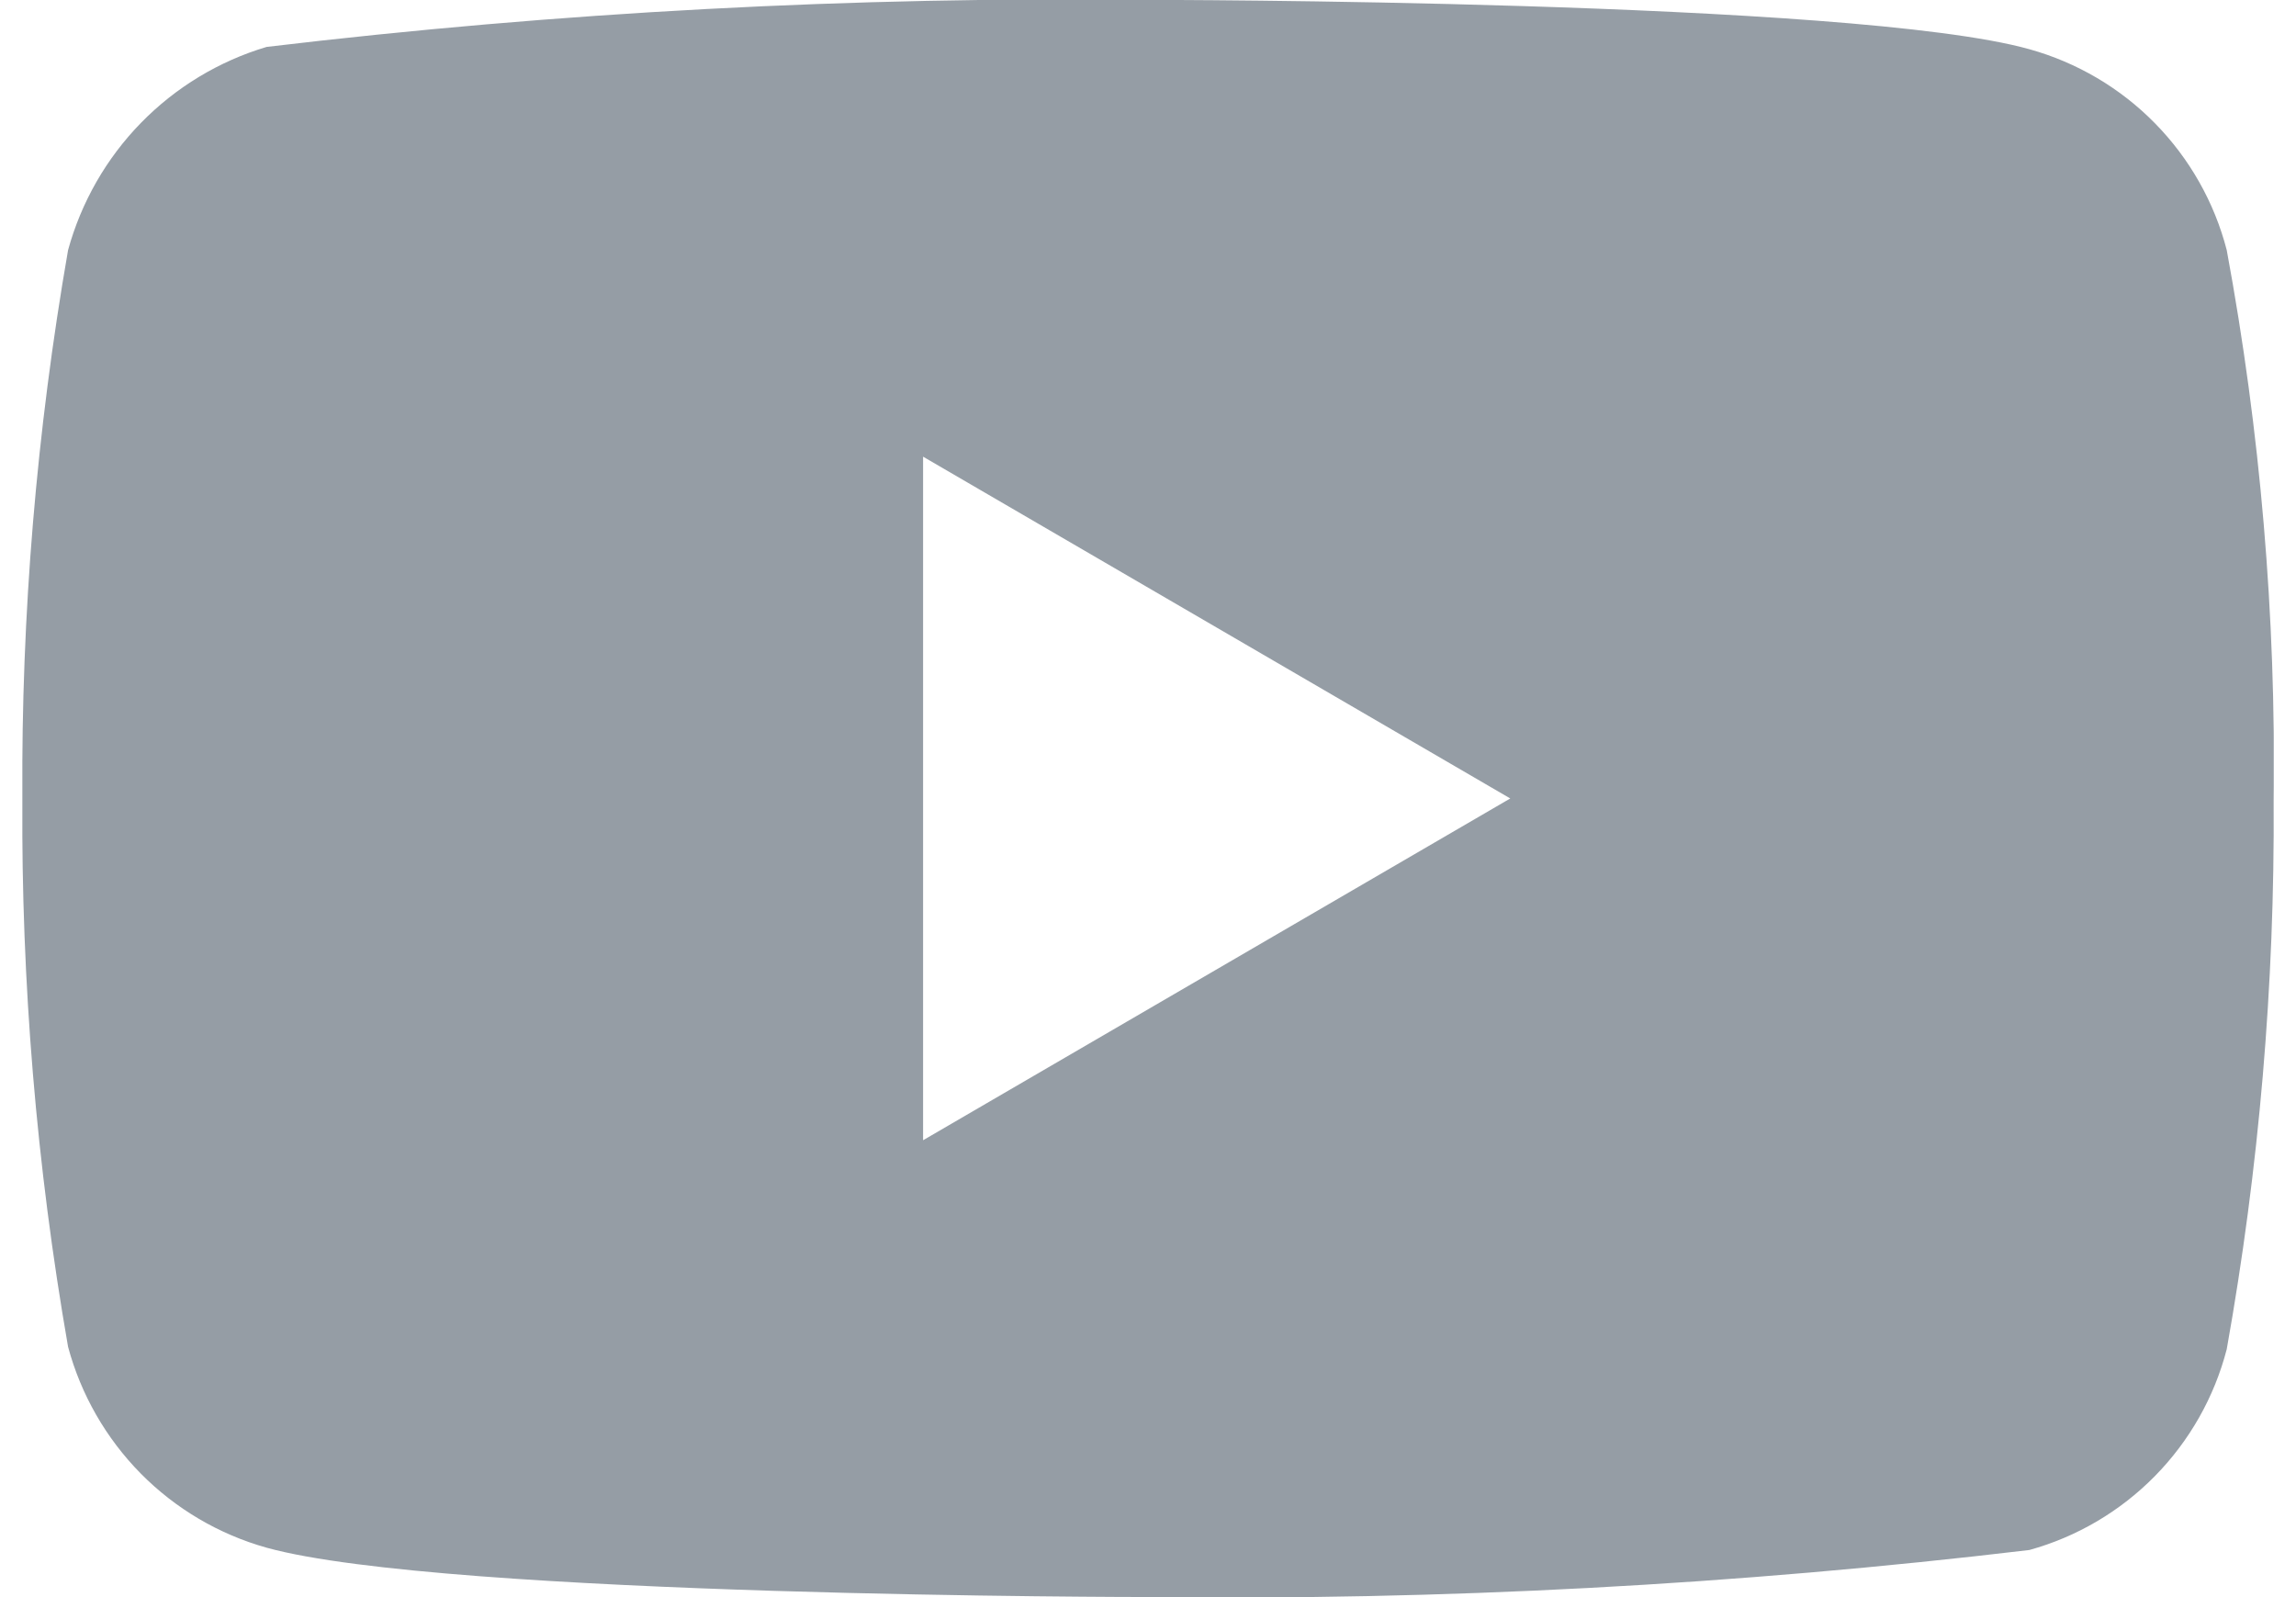 <svg width="23" height="16" viewBox="0 0 23 16" fill="none" xmlns="http://www.w3.org/2000/svg">
<g clip-path="url(#clip0_3_15769)">
<path d="M22.306 2.505C22.182 2.026 21.934 1.588 21.587 1.235C21.24 0.881 20.806 0.626 20.329 0.493C18.565 -0.001 11.494 -0.001 11.494 -0.001C8.546 -0.036 5.598 0.121 2.671 0.47C2.194 0.612 1.761 0.874 1.413 1.23C1.065 1.586 0.814 2.025 0.682 2.505C0.366 4.319 0.212 6.158 0.224 7.999C0.212 9.84 0.365 11.679 0.682 13.493C0.811 13.972 1.062 14.409 1.41 14.762C1.759 15.115 2.193 15.371 2.671 15.505C4.459 15.999 11.494 15.999 11.494 15.999C14.446 16.035 17.398 15.877 20.329 15.528C20.806 15.396 21.24 15.14 21.587 14.787C21.934 14.434 22.182 13.996 22.306 13.517C22.63 11.704 22.788 9.864 22.776 8.023C22.801 6.172 22.643 4.324 22.306 2.505ZM9.247 11.423V4.575L15.129 7.999L9.247 11.423Z" fill="#959DA5"/>
</g>
<defs>
<clipPath id="clip0_3_15769">
<rect width="22.553" height="16" fill="white" transform="translate(0.224)"/>
</clipPath>
</defs>
</svg>
